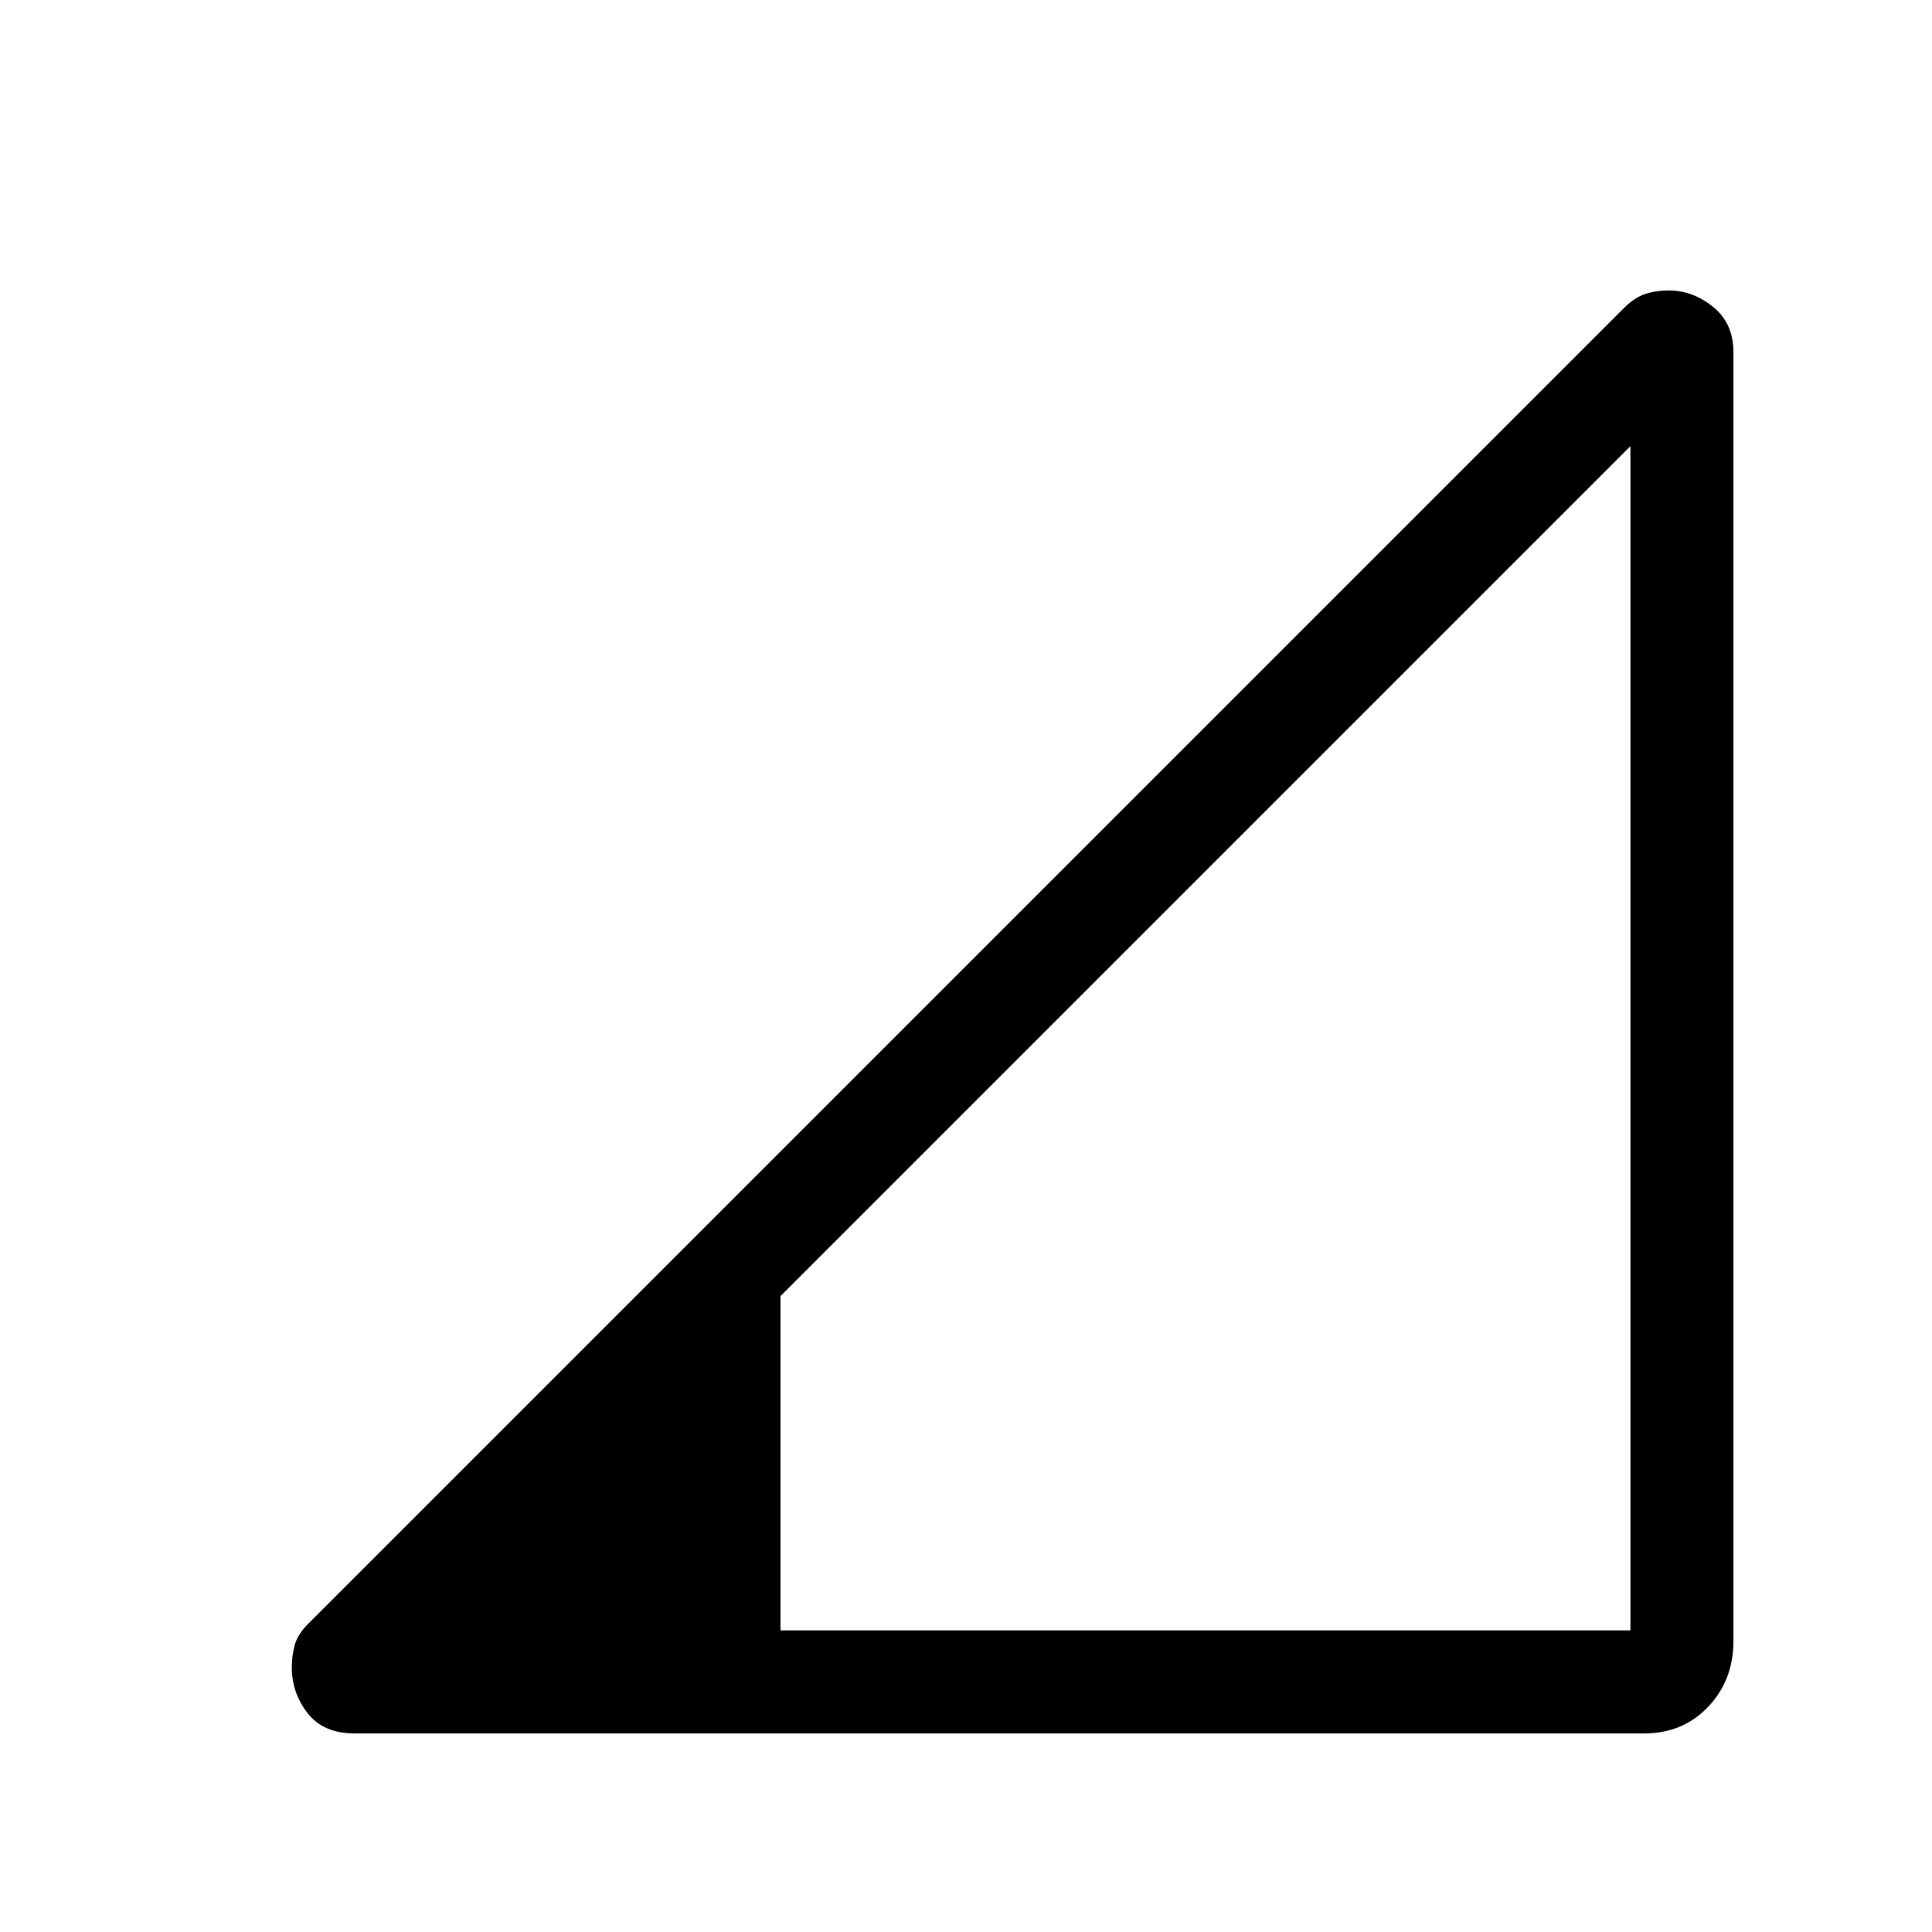 <svg xmlns="http://www.w3.org/2000/svg" height="40" viewBox="0 -960 960 960" width="40"><path d="M176.15-98.67q-15.48 0-23.32-10.09Q145-118.85 145-131.4q0-6 1.47-11.28 1.48-5.27 6.5-10.29l654.06-654.06q5.02-5.02 10.29-6.83 5.28-1.81 11.94-1.81 11.89 0 21.98 8.17t10.09 22.47v640.47q0 19.45-12.57 32.67-12.57 13.22-31.81 13.22h-640.8Zm211.67-51.18h422.33v-588.46L387.82-315.97v166.12Z"/></svg>